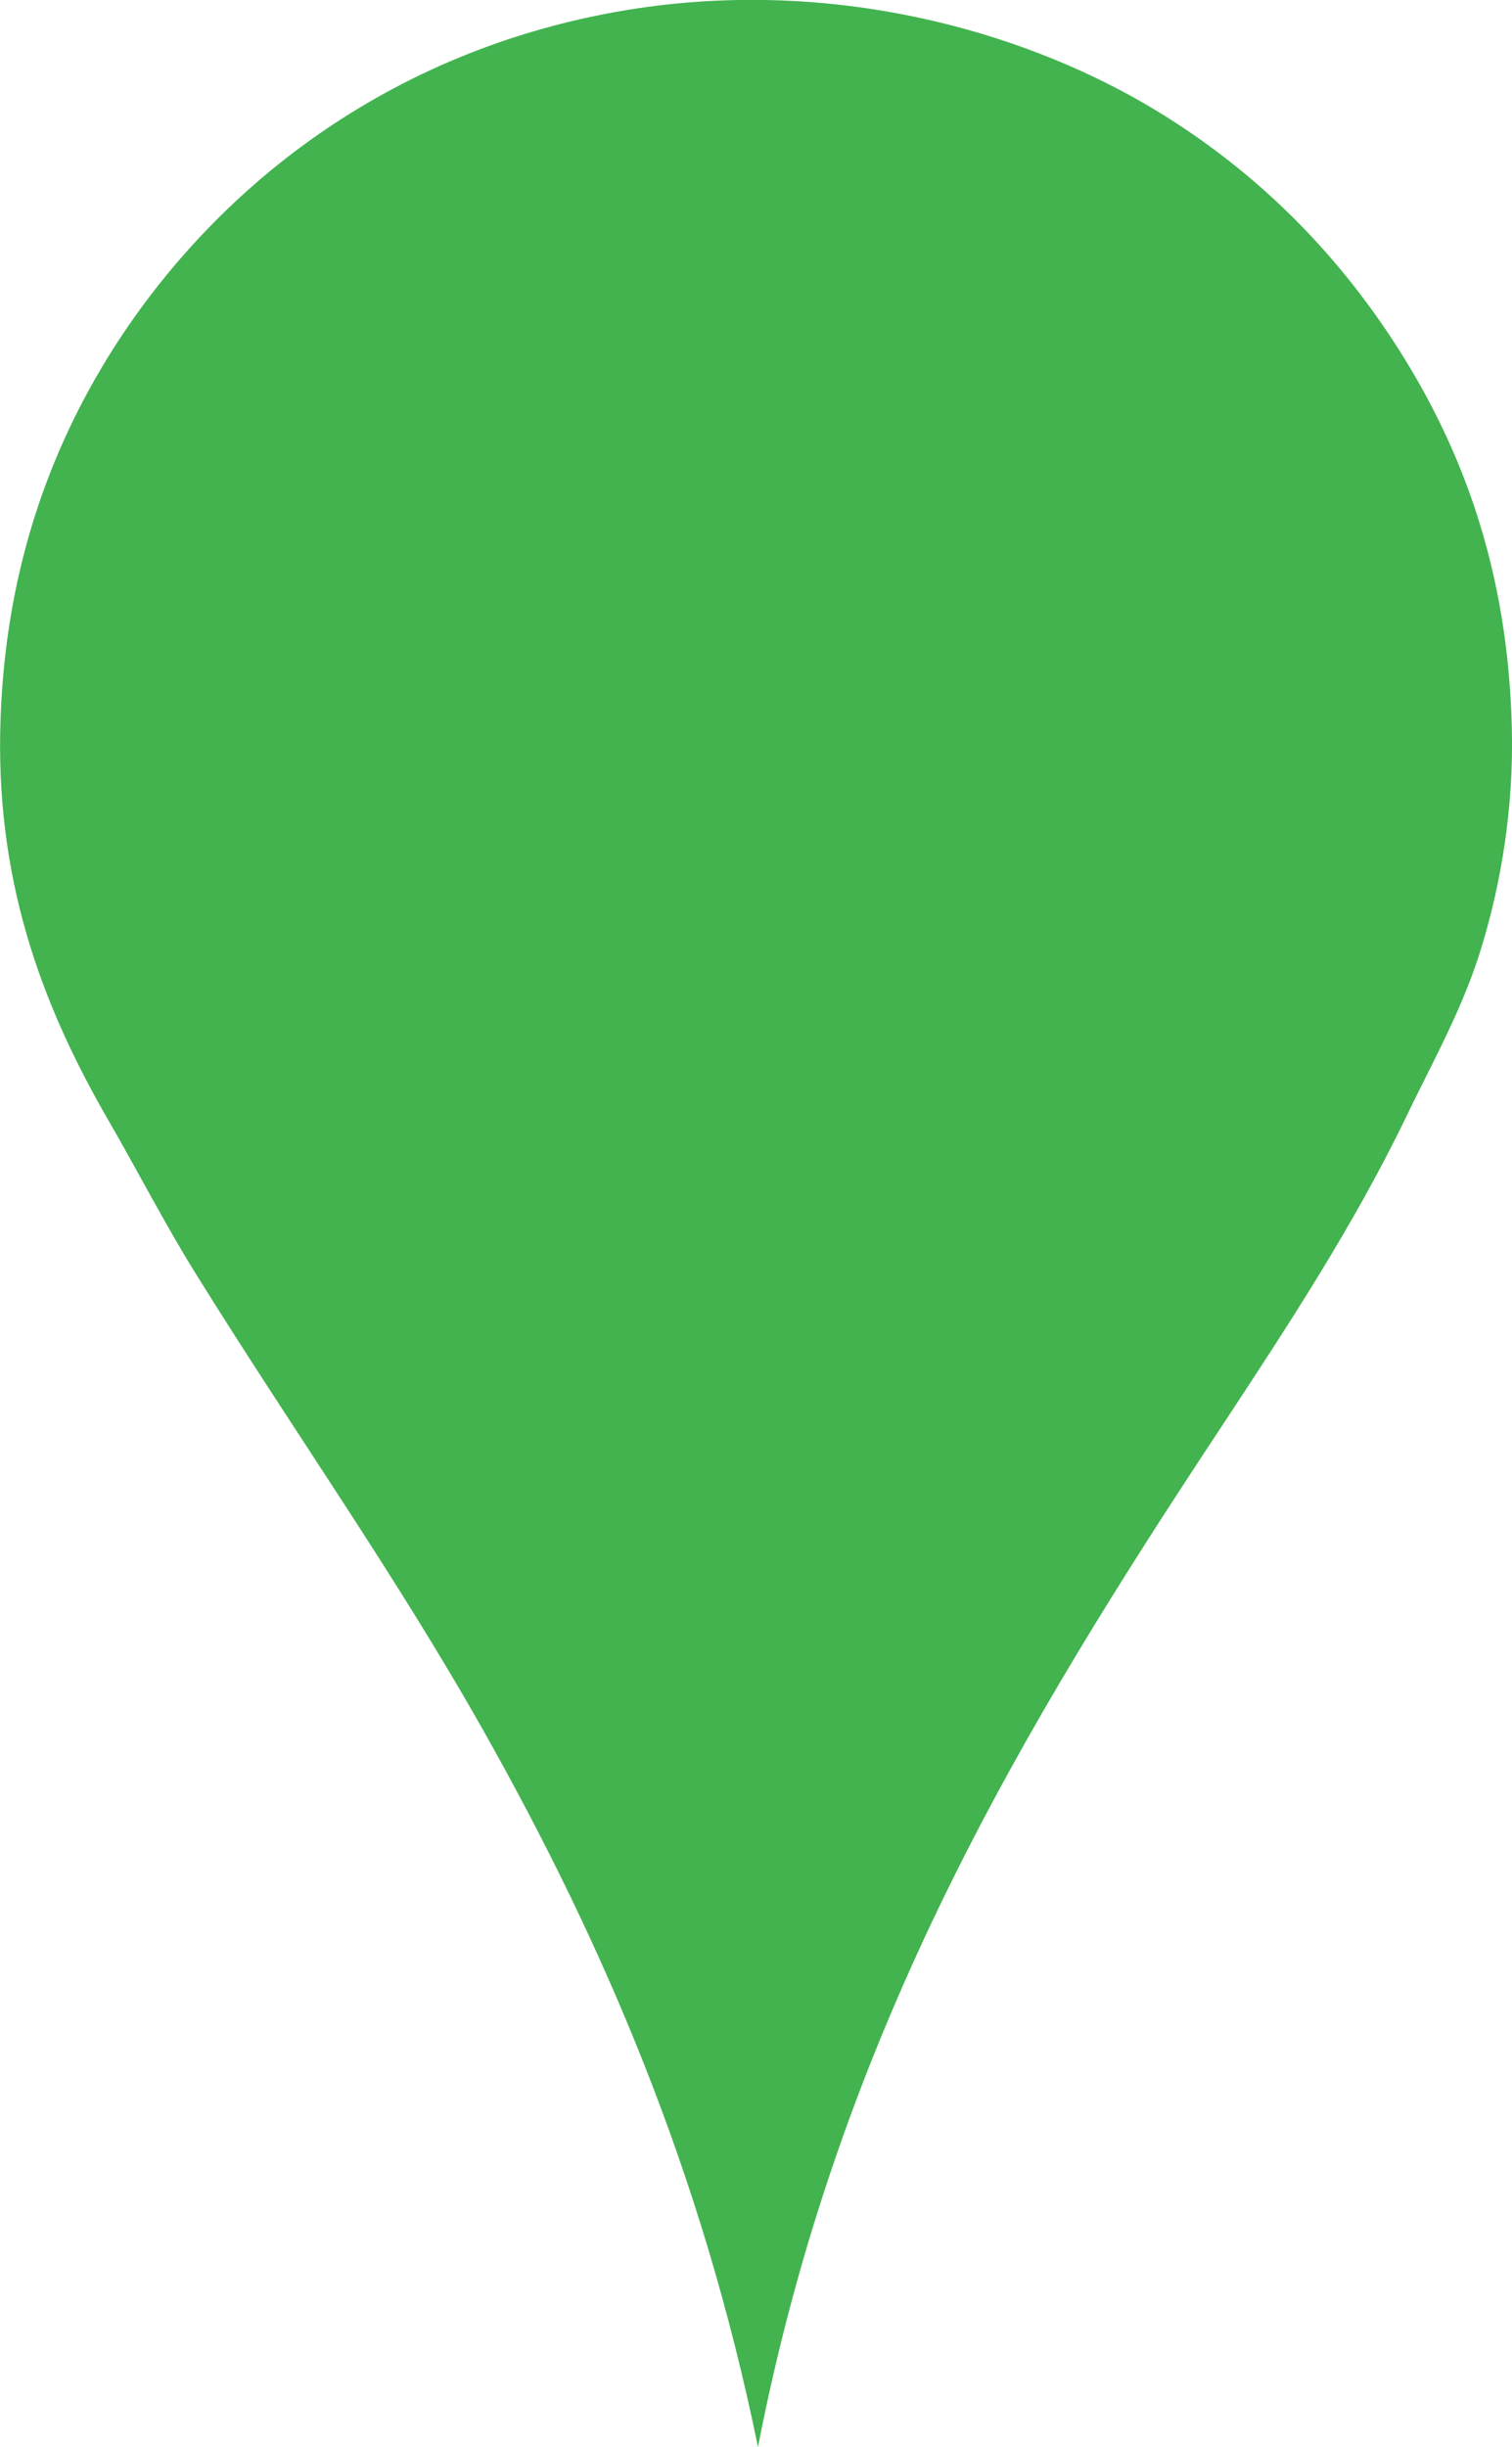 <?xml version="1.0" encoding="utf-8"?>
<!-- Generator: Adobe Illustrator 16.0.4, SVG Export Plug-In . SVG Version: 6.00 Build 0)  -->
<!DOCTYPE svg PUBLIC "-//W3C//DTD SVG 1.1//EN" "http://www.w3.org/Graphics/SVG/1.1/DTD/svg11.dtd">
<svg version="1.1" id="Calque_1" xmlns="http://www.w3.org/2000/svg" xmlns:xlink="http://www.w3.org/1999/xlink" x="0px" y="0px"
	 width="20px" height="32.36px" viewBox="560.129 1912.913 20 32.36" enable-background="new 560.129 1912.913 20 32.36"
	 xml:space="preserve">
<title>marker</title>
<g>
	<title>Layer 1</title>
	<path id="svg_2" fill="#42B34F" d="M570.155,1945.273c-0.742-3.632-2.047-6.663-3.629-9.469c-1.171-2.076-2.532-3.994-3.79-6.019
		c-0.42-0.672-0.782-1.381-1.185-2.077c-0.807-1.402-1.462-3.022-1.419-5.127c0.041-2.049,0.635-3.696,1.49-5.049
		c1.409-2.215,3.77-4.027,6.935-4.508c2.587-0.387,5.018,0.271,6.738,1.275c1.407,0.826,2.496,1.922,3.324,3.216
		c0.863,1.354,1.458,2.952,1.508,5.03c0.026,1.071-0.149,2.06-0.395,2.874c-0.25,0.832-0.649,1.523-1.006,2.271
		c-0.697,1.44-1.567,2.765-2.444,4.096C573.674,1935.731,571.229,1939.76,570.155,1945.273z"/>
	<path id="svg_4" fill="none" d="M570.272,1915.953c2.391,0,4.331,1.94,4.331,4.329c0,2.4-1.939,4.339-4.331,4.339
		c-2.395,0-4.331-1.938-4.331-4.339C565.941,1917.894,567.877,1915.953,570.272,1915.953z"/>
</g>
</svg>
